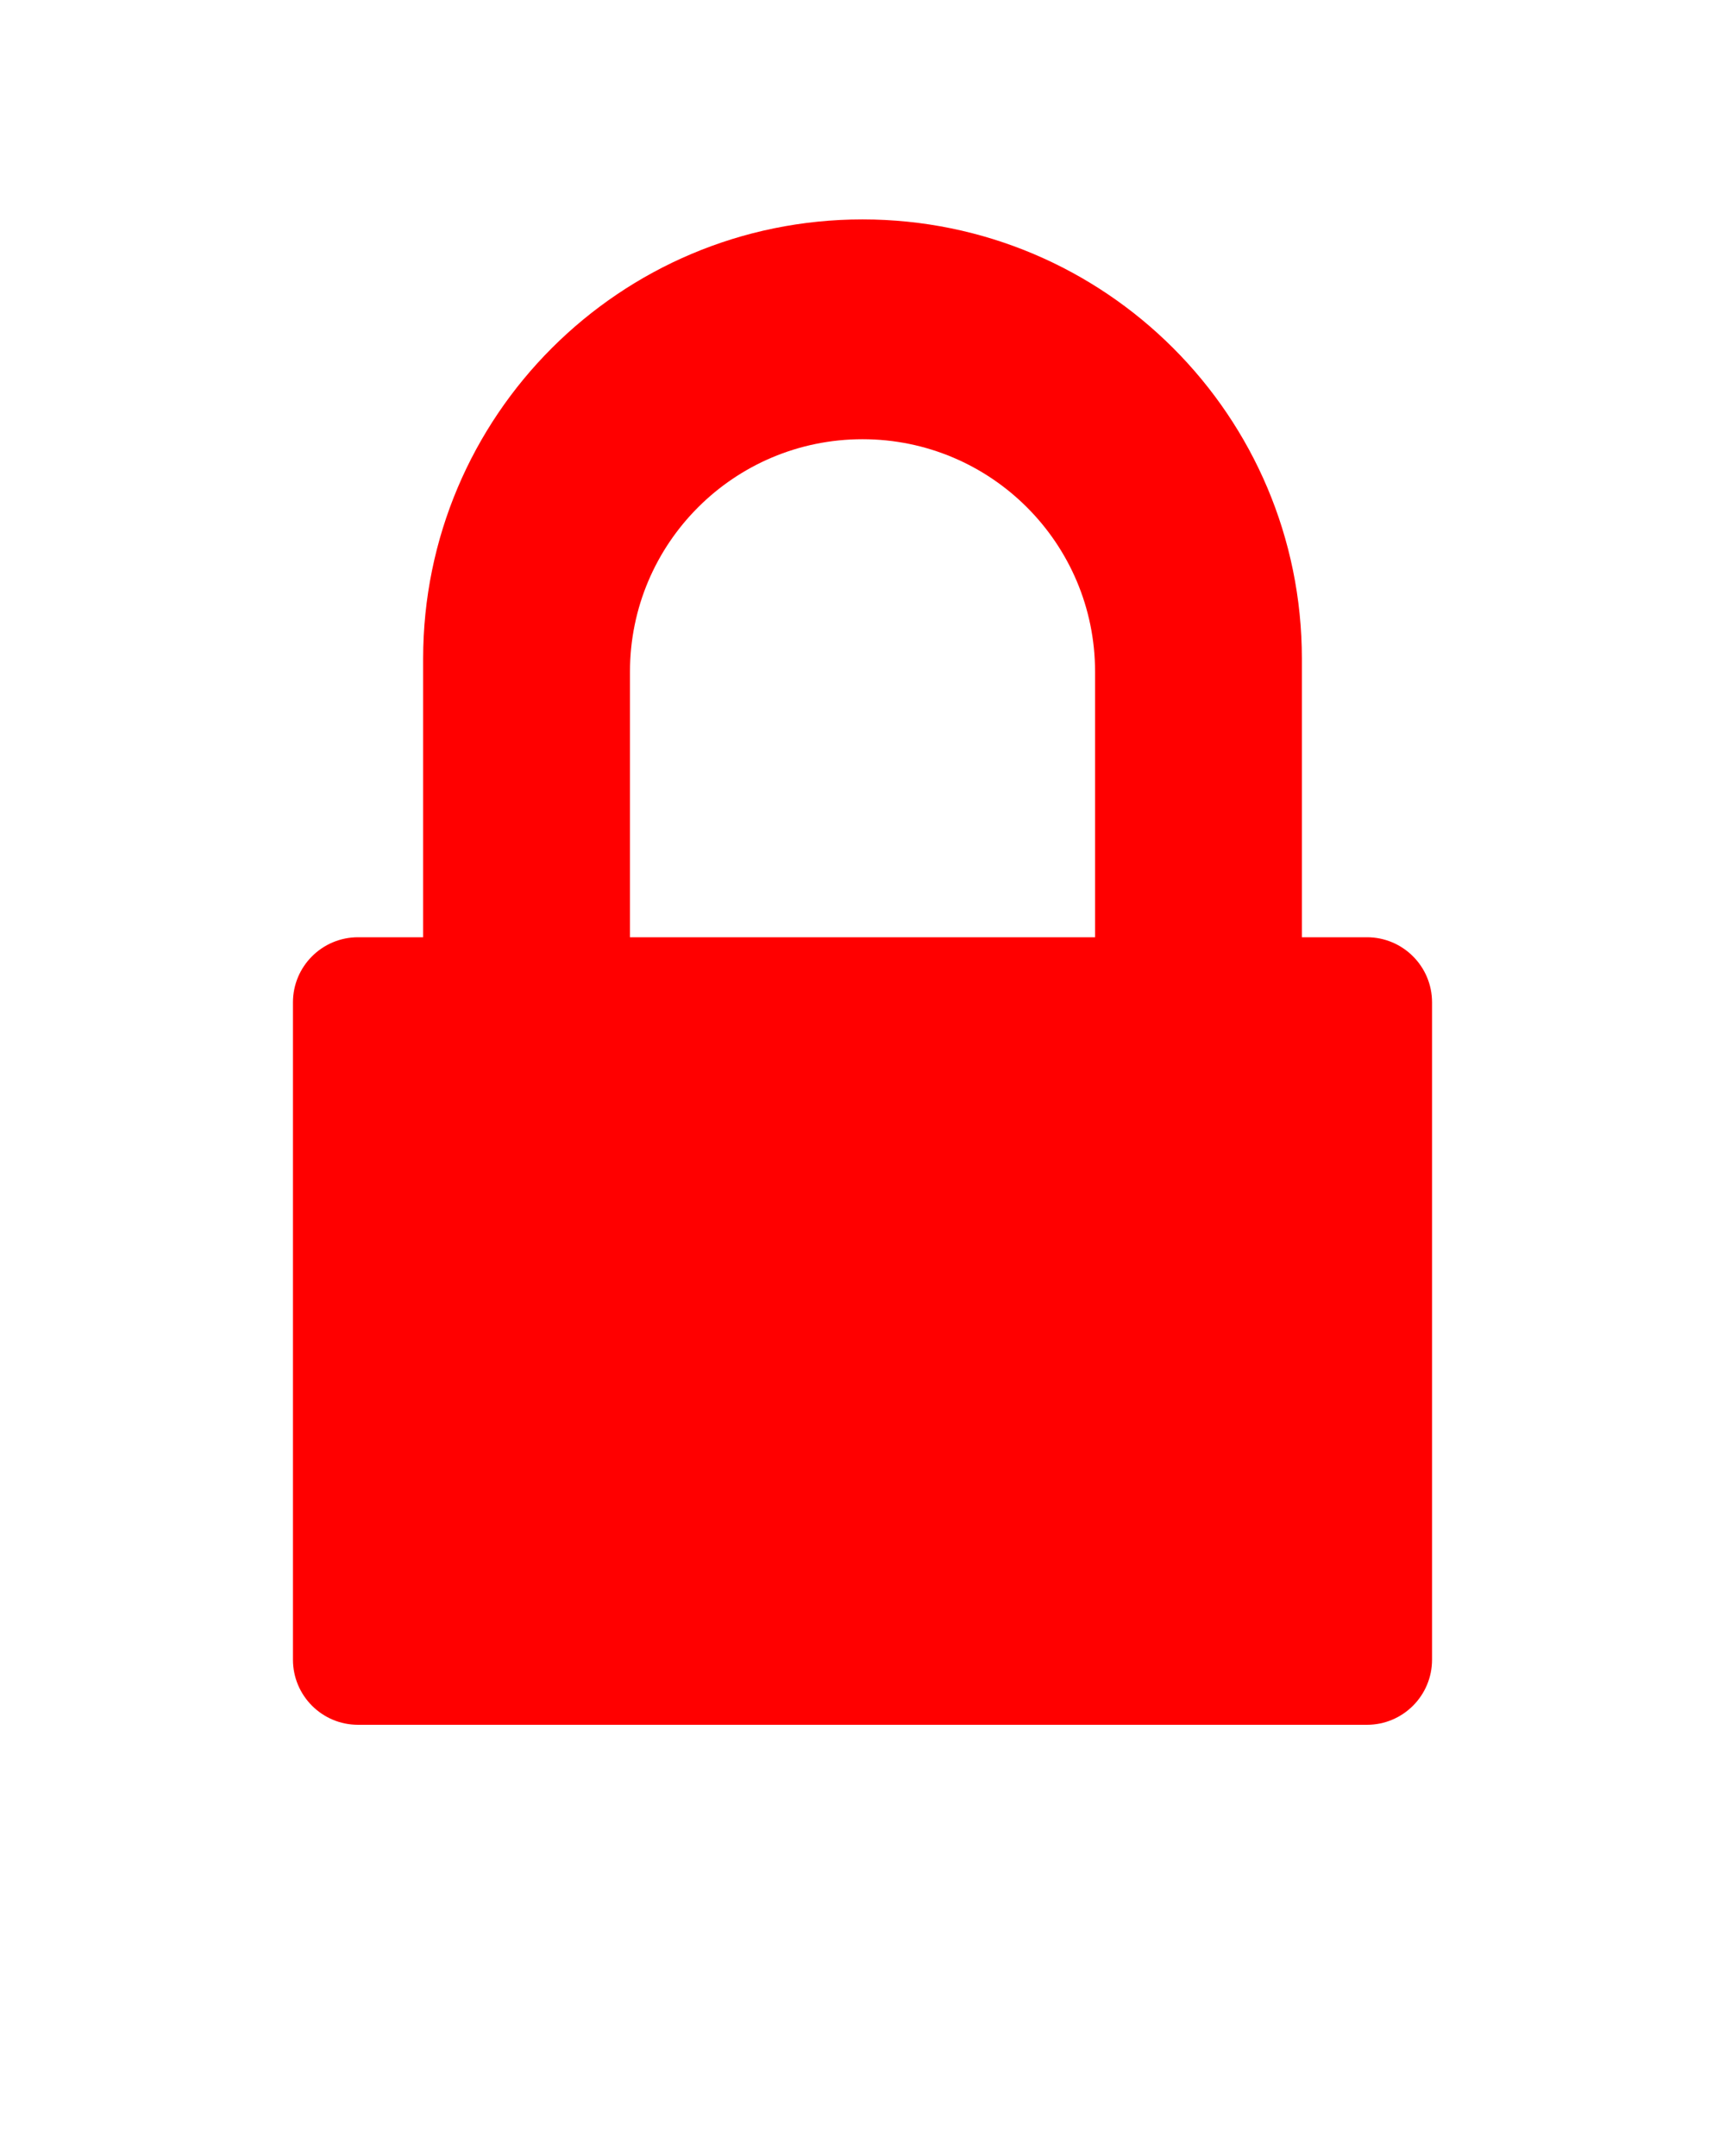<svg xmlns="http://www.w3.org/2000/svg" xmlns:xlink="http://www.w3.org/1999/xlink" version="1.1" x="0px" y="0px" viewBox="0 0 100 125" enable-background="new 0 0 100 100" xml:space="preserve">
  <path fill="#FF0000 " d="M79.244,100H20.757c-2.085,0-3.774-1.689-3.774-3.775V58.113c0-2.084,1.689-3.773,3.774-3.773h3.773V38.191  c0-14.066,11.403-25.47,25.471-25.47c14.065,0,25.47,11.403,25.47,25.47V54.34h3.773c2.084,0,3.773,1.689,3.773,3.773v38.111  C83.018,98.311,81.328,100,79.244,100z M63.482,38.945c0-7.445-6.037-13.48-13.481-13.48c-7.446,0-13.481,6.035-13.481,13.48V54.34  h26.963V38.945z"/>
</svg>